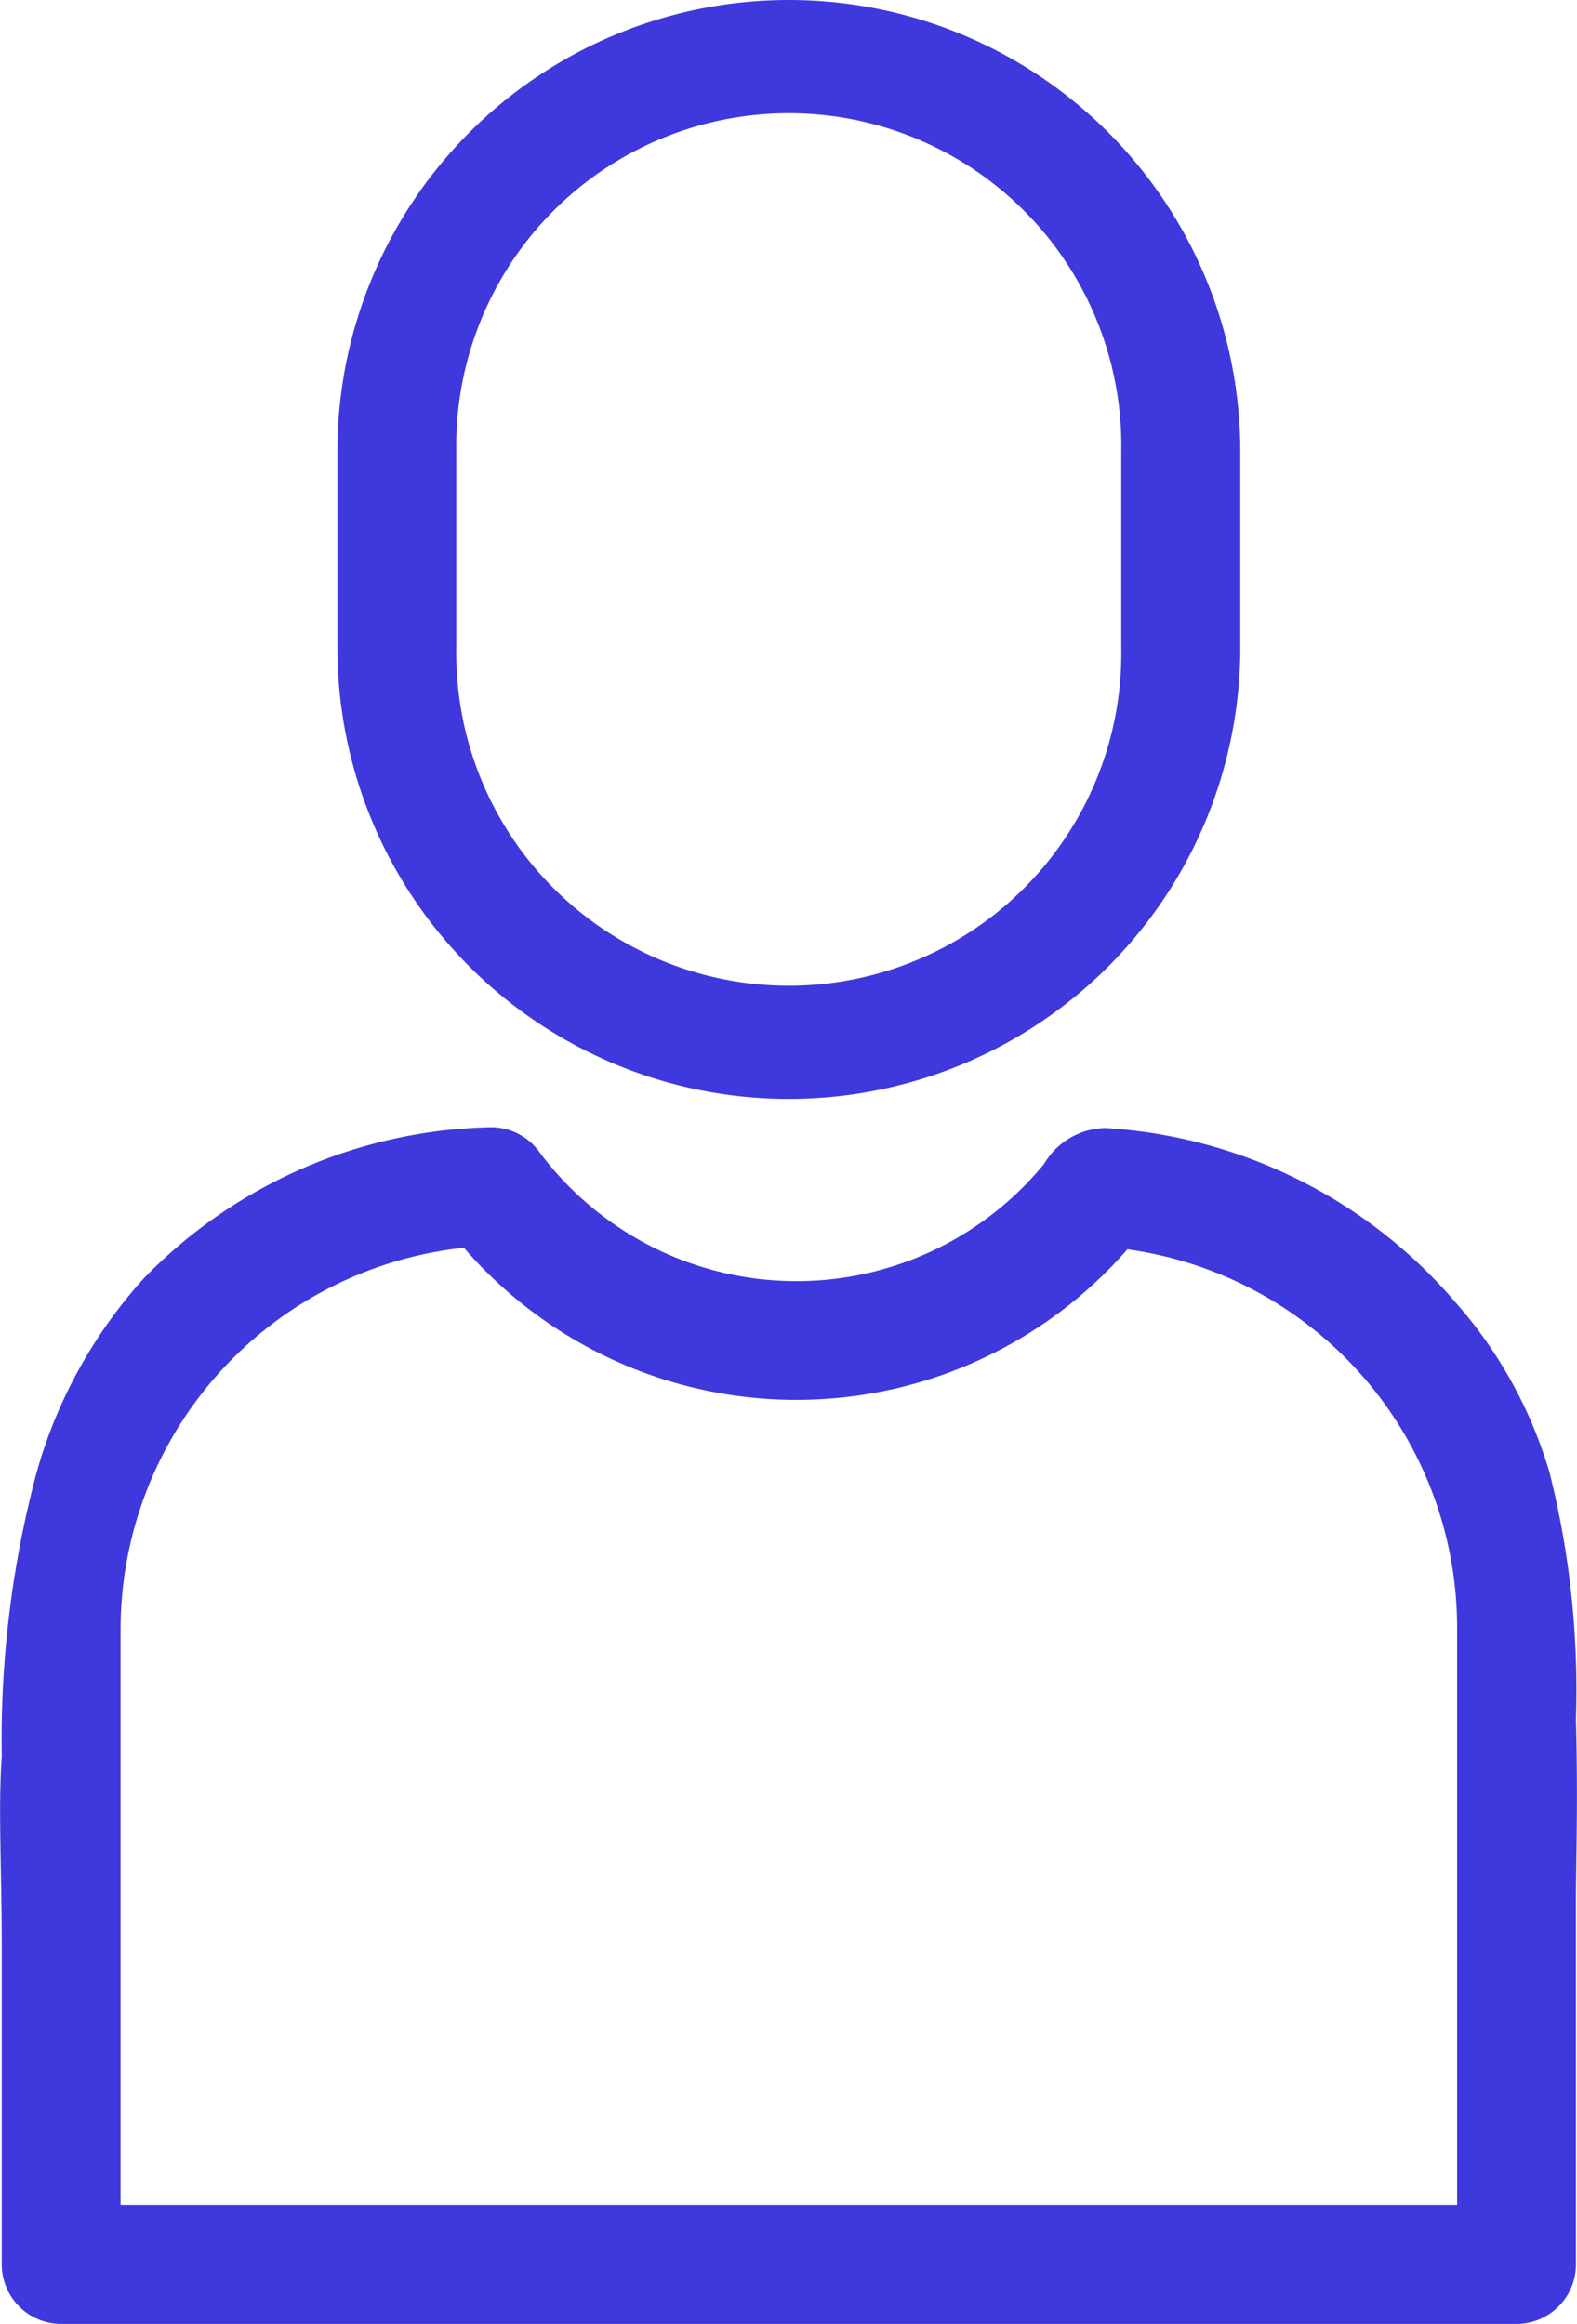 <svg xmlns="http://www.w3.org/2000/svg" width="16.205" height="23.879" viewBox="0 0 16.205 23.879"><defs><style>.a{fill:#3f38dd;}</style></defs><g transform="translate(-38.186 -24.989)"><path class="a" d="M219.813,31.642V29.628a4.639,4.639,0,1,0-9.278,0v2.014a4.639,4.639,0,1,0,9.278,0Zm-8.056,0V29.628a3.417,3.417,0,1,1,6.833,0v2.014a3.417,3.417,0,1,1-6.833,0Z" transform="translate(-168.882)"/><path class="a" d="M80.161,150.977H95.116a.611.611,0,0,0,.611-.611v-1.4s0-.851,0-2.334c0-.4.023-1,0-1.875a9.131,9.131,0,0,0-.272-2.531,4.612,4.612,0,0,0-.977-1.759,5.138,5.138,0,0,0-3.585-1.778.743.743,0,0,0-.63.367,3.291,3.291,0,0,1-5.192-.127.609.609,0,0,0-.507-.248,5.115,5.115,0,0,0-3.549,1.548,4.98,4.98,0,0,0-1.106,2,10.635,10.635,0,0,0-.358,2.914c-.038.552,0,1.124,0,1.992,0,.838,0,1.834,0,1.834v1.4A.611.611,0,0,0,80.161,150.977ZM84.3,139.919a4.514,4.514,0,0,0,6.818.016,3.926,3.926,0,0,1,3.388,3.885v5.935H80.772V143.82A3.948,3.948,0,0,1,84.3,139.919Z" transform="translate(-41.347 -102.109)"/></g></svg>